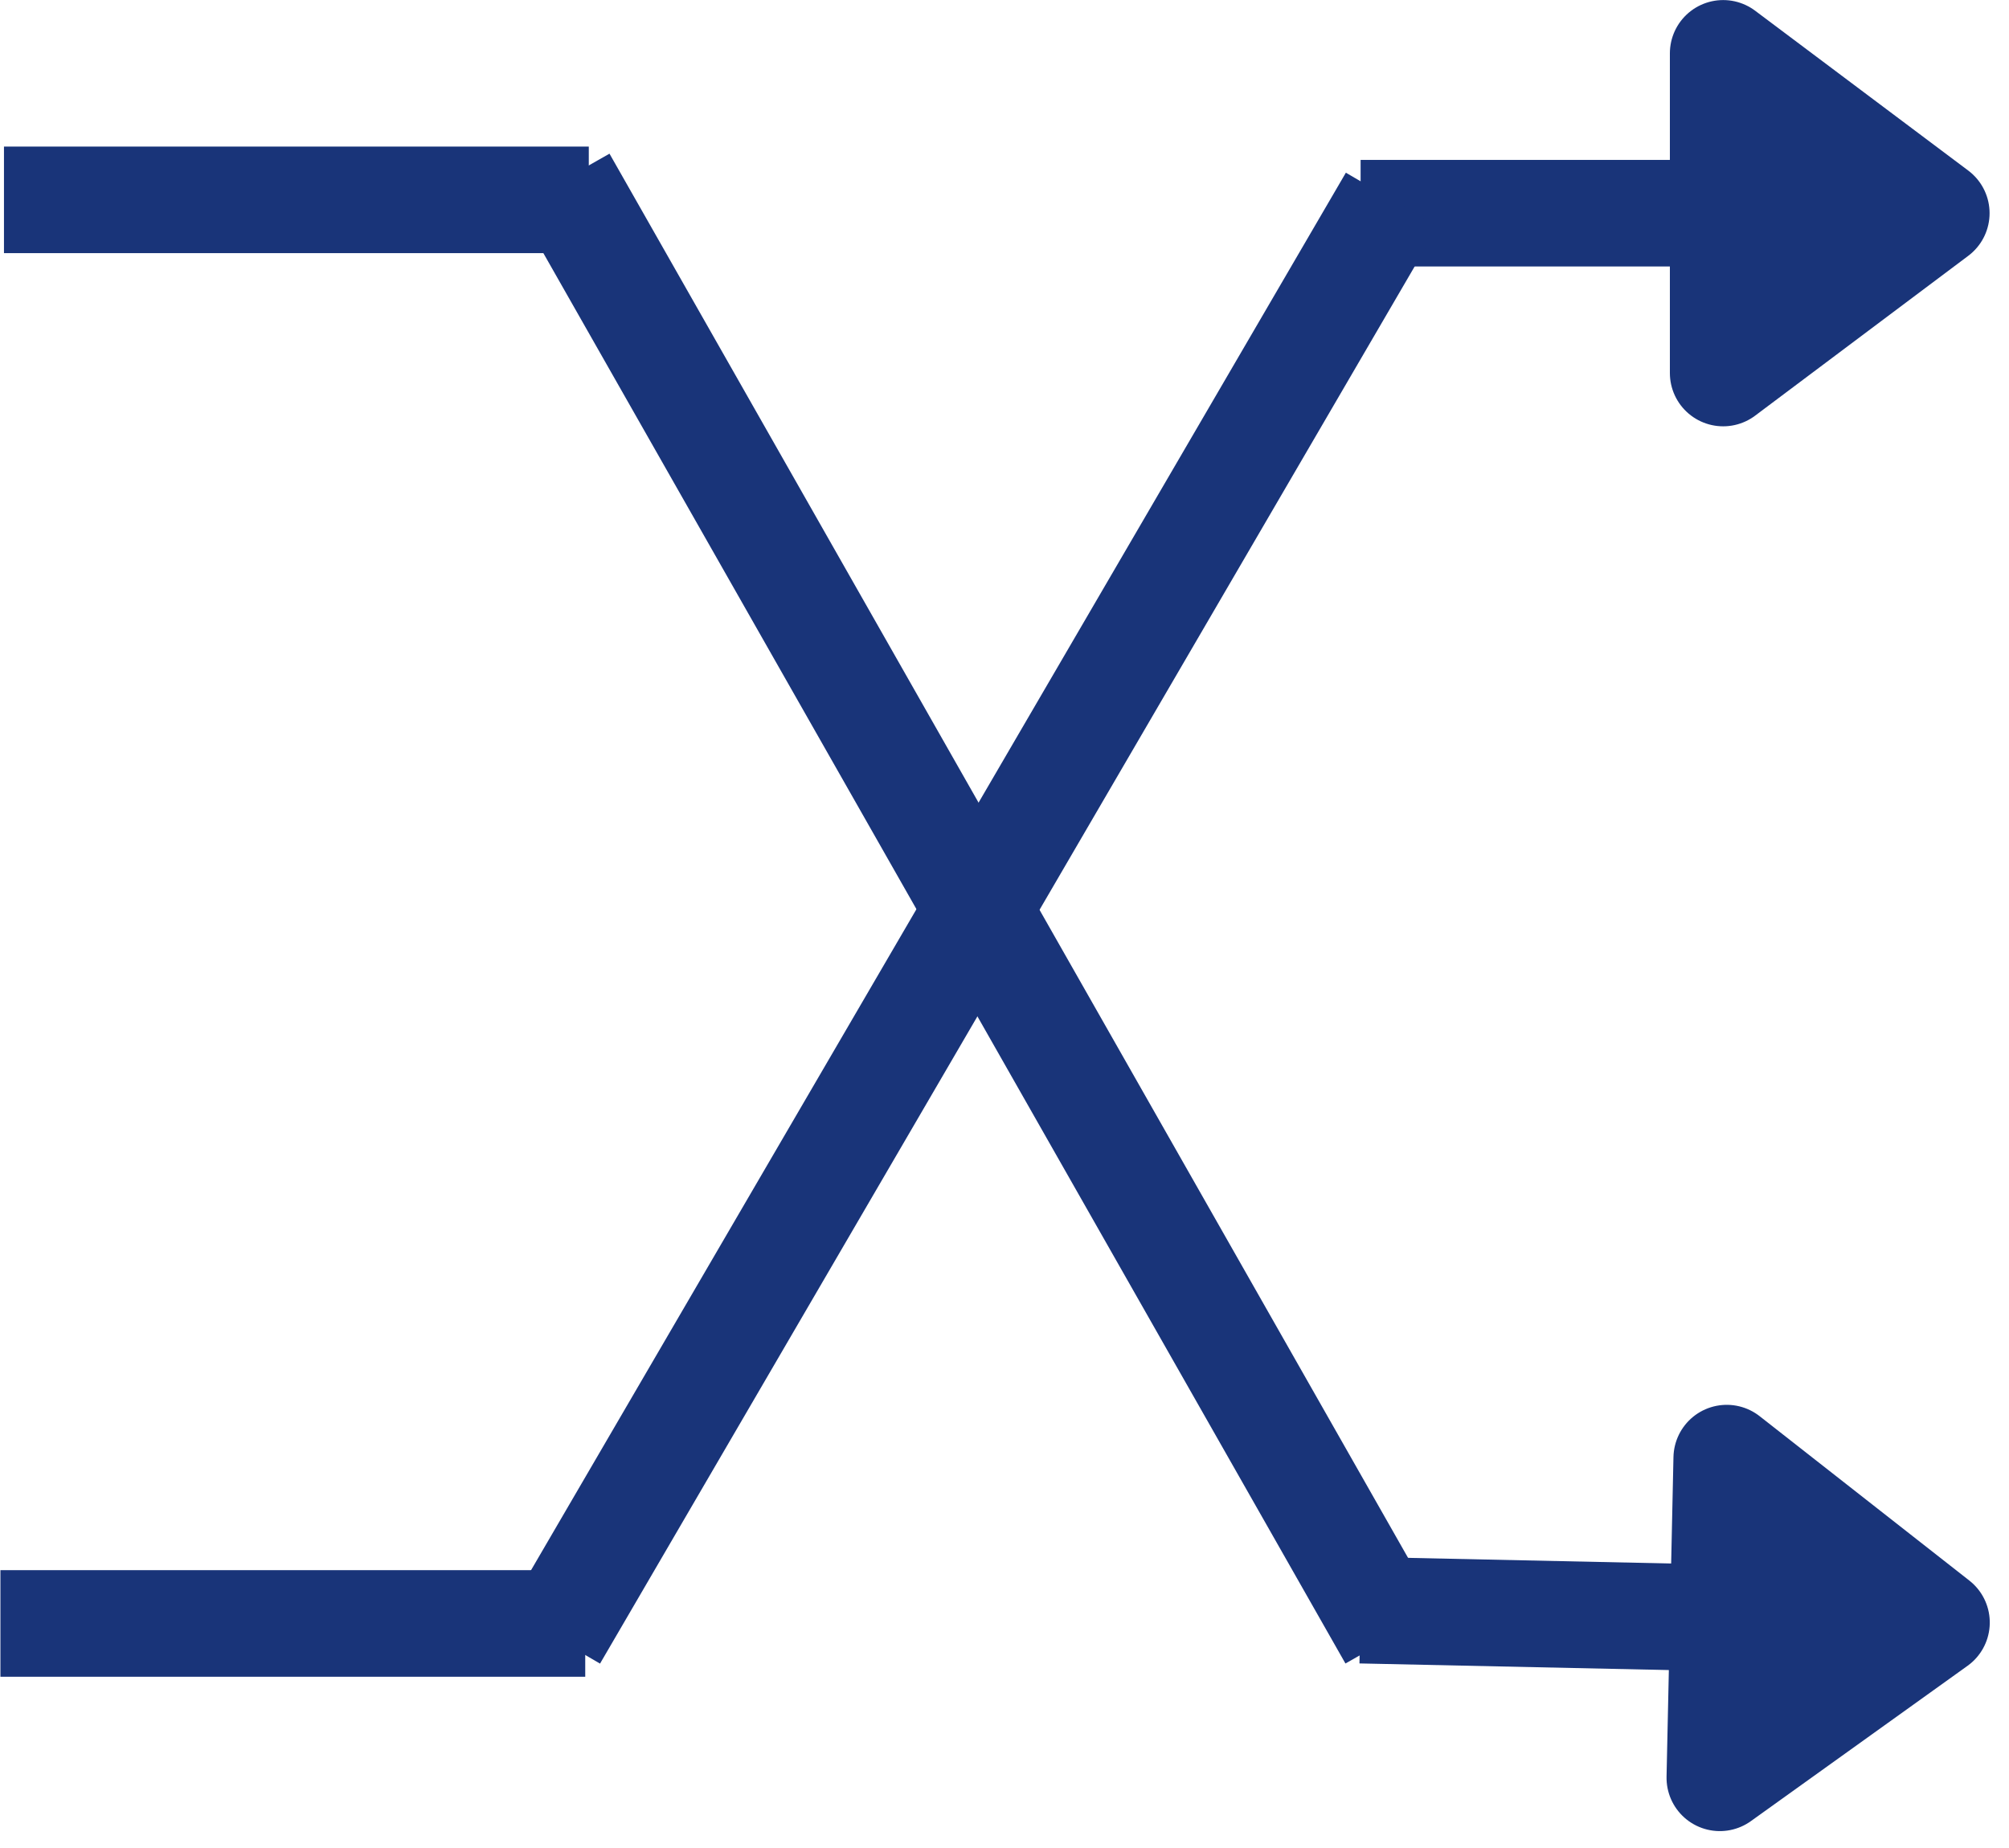 <svg xmlns="http://www.w3.org/2000/svg" xmlns:xlink="http://www.w3.org/1999/xlink" width="150" zoomAndPan="magnify" viewBox="0 0 112.5 103.5" height="138" preserveAspectRatio="xMidYMid meet" version="1.0"><defs><clipPath id="041bbb2478"><path d="M 42 56 L 111.98 56 L 111.98 103.004 L 42 103.004 Z M 42 56 " clip-rule="nonzero"/></clipPath><clipPath id="4acb1e601b"><path d="M 93 78 L 111.98 78 L 111.98 103 L 93 103 Z M 93 78 " clip-rule="nonzero"/></clipPath><clipPath id="966b4c7022"><path d="M 93 0 L 111.98 0 L 111.98 24 L 93 24 Z M 93 0 " clip-rule="nonzero"/></clipPath><clipPath id="c6a6c67786"><path d="M 0.023 8 L 36 8 L 36 15 L 0.023 15 Z M 0.023 8 " clip-rule="nonzero"/></clipPath><clipPath id="93aa19bdd9"><path d="M 0.023 87 L 36 87 L 36 94 L 0.023 94 Z M 0.023 87 " clip-rule="nonzero"/></clipPath><clipPath id="12aea4eaaf"><path d="M 0.023 0 L 111.98 0 L 111.98 103.004 L 0.023 103.004 Z M 0.023 0 " clip-rule="nonzero"/></clipPath></defs><g clip-path="url(#041bbb2478)"><path stroke-linecap="butt" transform="matrix(0.746, 0.016, -0.016, 0.746, 76.253, 87.195)" fill="none" stroke-linejoin="miter" d="M 0.002 4 L 25.228 4 " stroke="#193479" stroke-width="8" stroke-opacity="1" stroke-miterlimit="4"/></g><path fill="#193479" d="M 96.699 81.656 L 108.449 90.863 L 96.316 99.566 Z M 96.699 81.656 " fill-opacity="1" fill-rule="nonzero"/><g clip-path="url(#4acb1e601b)"><path stroke-linecap="round" transform="matrix(0.746, 0.016, -0.016, 0.746, 76.253, 87.195)" fill="none" stroke-linejoin="round" d="M 27.23 -7.998 L 43.23 4.001 L 27.226 16.003 Z M 27.23 -7.998 " stroke="#193479" stroke-width="8" stroke-opacity="1" stroke-miterlimit="4"/></g><path stroke-linecap="butt" transform="matrix(0.746, 0, 0, 0.746, 76.19, 8.957)" fill="none" stroke-linejoin="miter" d="M 0.002 3.999 L 25.217 3.999 " stroke="#193479" stroke-width="8" stroke-opacity="1" stroke-miterlimit="4"/><path fill="#193479" d="M 96.504 2.984 L 108.445 11.941 L 96.504 20.898 Z M 96.504 2.984 " fill-opacity="1" fill-rule="nonzero"/><g clip-path="url(#966b4c7022)"><path stroke-linecap="round" transform="matrix(0.746, 0, 0, 0.746, 76.19, 8.957)" fill="none" stroke-linejoin="round" d="M 27.217 -8.002 L 43.215 3.999 L 27.217 15.999 Z M 27.217 -8.002 " stroke="#193479" stroke-width="8" stroke-opacity="1" stroke-miterlimit="4"/></g><g clip-path="url(#c6a6c67786)"><path stroke-linecap="butt" transform="matrix(0.746, -0, 0, 0.746, 0.221, 8.21)" fill="none" stroke-linejoin="miter" d="M 0.002 3.999 L 43.901 3.999 " stroke="#193479" stroke-width="8" stroke-opacity="1" stroke-miterlimit="4"/></g><g clip-path="url(#93aa19bdd9)"><path stroke-linecap="butt" transform="matrix(0.746, -0, 0, 0.746, 0.022, 87.94)" fill="none" stroke-linejoin="miter" d="M 0.002 4 L 43.901 4 " stroke="#193479" stroke-width="8" stroke-opacity="1" stroke-miterlimit="4"/></g><g clip-path="url(#12aea4eaaf)"><path stroke-linecap="butt" transform="matrix(0.369, 0.649, -0.649, 0.369, 34.132, 8.605)" fill="none" stroke-linejoin="miter" d="M 0 4.003 L 125.748 3.998 " stroke="#193479" stroke-width="8" stroke-opacity="1" stroke-miterlimit="4"/><path stroke-linecap="butt" transform="matrix(0.376, -0.645, 0.645, 0.376, 28.442, 90.165)" fill="none" stroke-linejoin="miter" d="M -0.001 3.998 L 124.795 4.001 " stroke="#193479" stroke-width="8" stroke-opacity="1" stroke-miterlimit="4"/></g></svg>
